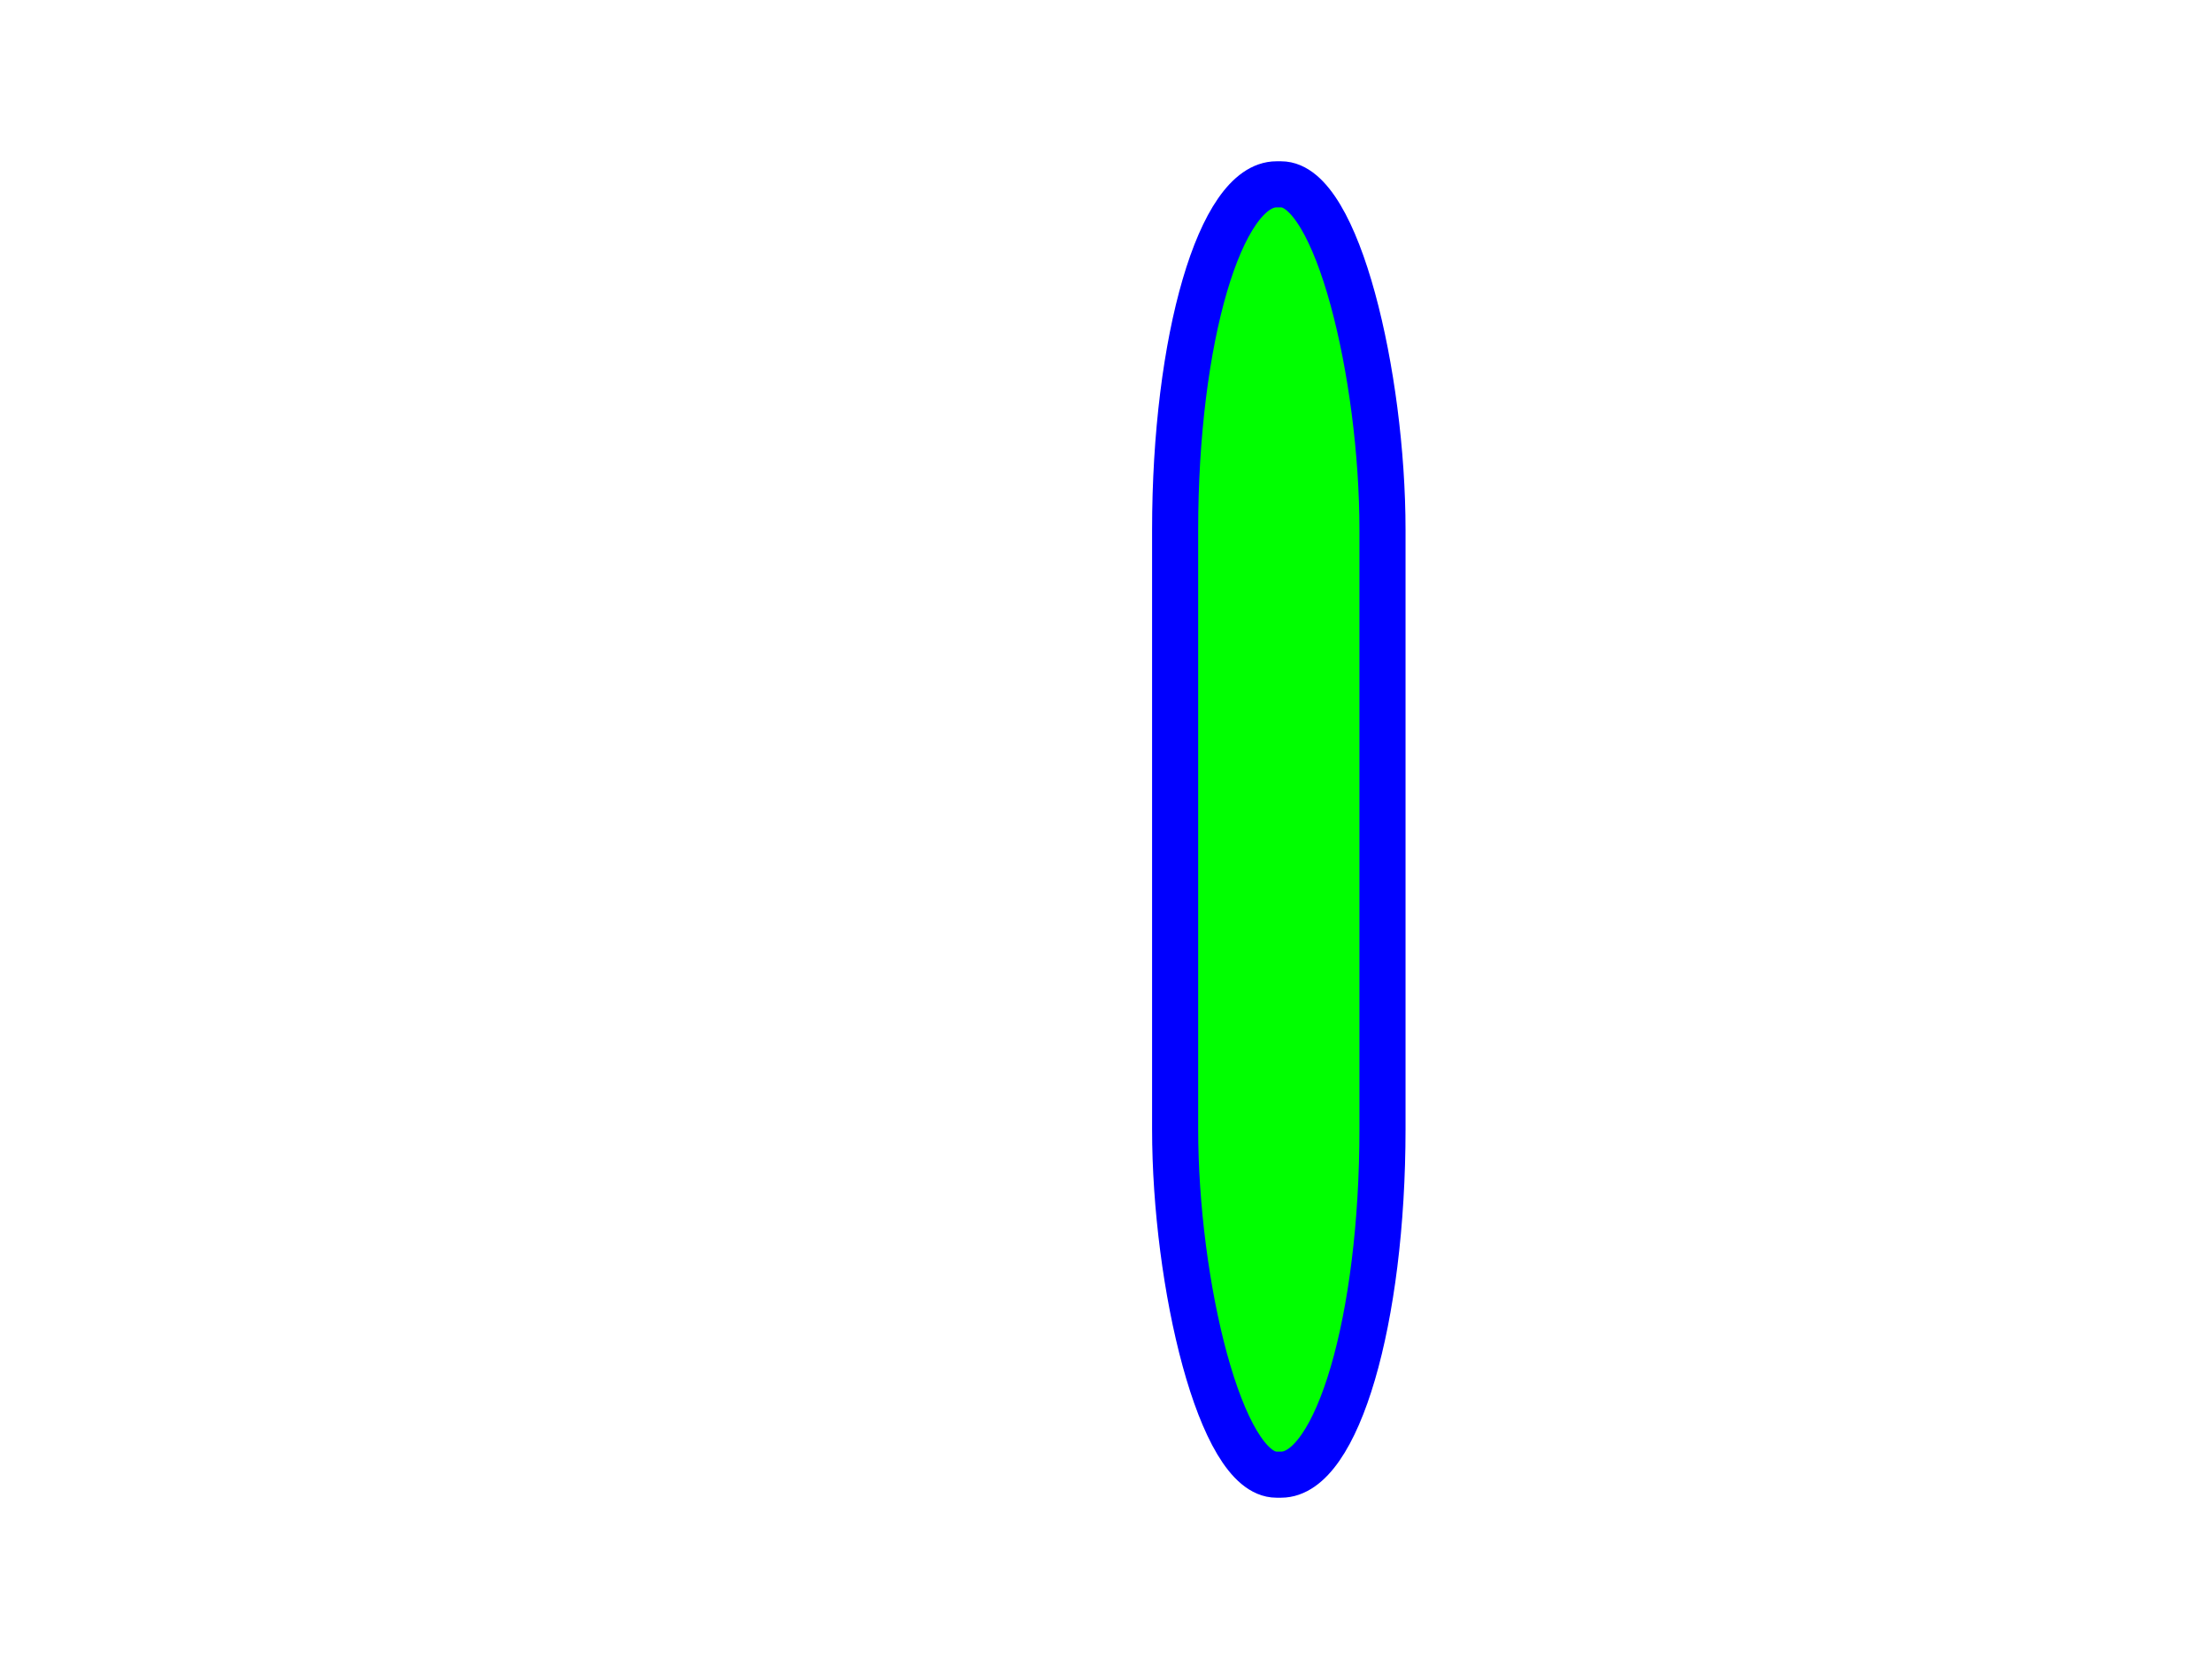 <svg id="svg-root"
  width="100%" height="100%" viewBox="0 0 480 360"
  xmlns="http://www.w3.org/2000/svg"
  xmlns:xlink="http://www.w3.org/1999/xlink"
  xmlns:html="http://www.w3.org/1999/xhtml">
  <g id="testmeta">
    <title>Rectangle 4</title>
    <html:link rel="author"
          title="Skef Iterum"
          href="https://github.com/skef/"/>
    <html:link rel="help"
          href="https://www.w3.org/TR/SVG2/shapes.html#RectElement"/>
    <html:link rel="match" href="rect-004-ref.svg"/>
    <html:meta name="fuzzy" content="maxDifference=0-100;totalPixels=0-1700"/>
  </g>

  <g id="test-body-content">
    <rect x="255" y="40" width="45" height="280" rx="22" ry="75" stroke-width="10" stroke="blue" fill="lime"/>
  </g>
</svg>
